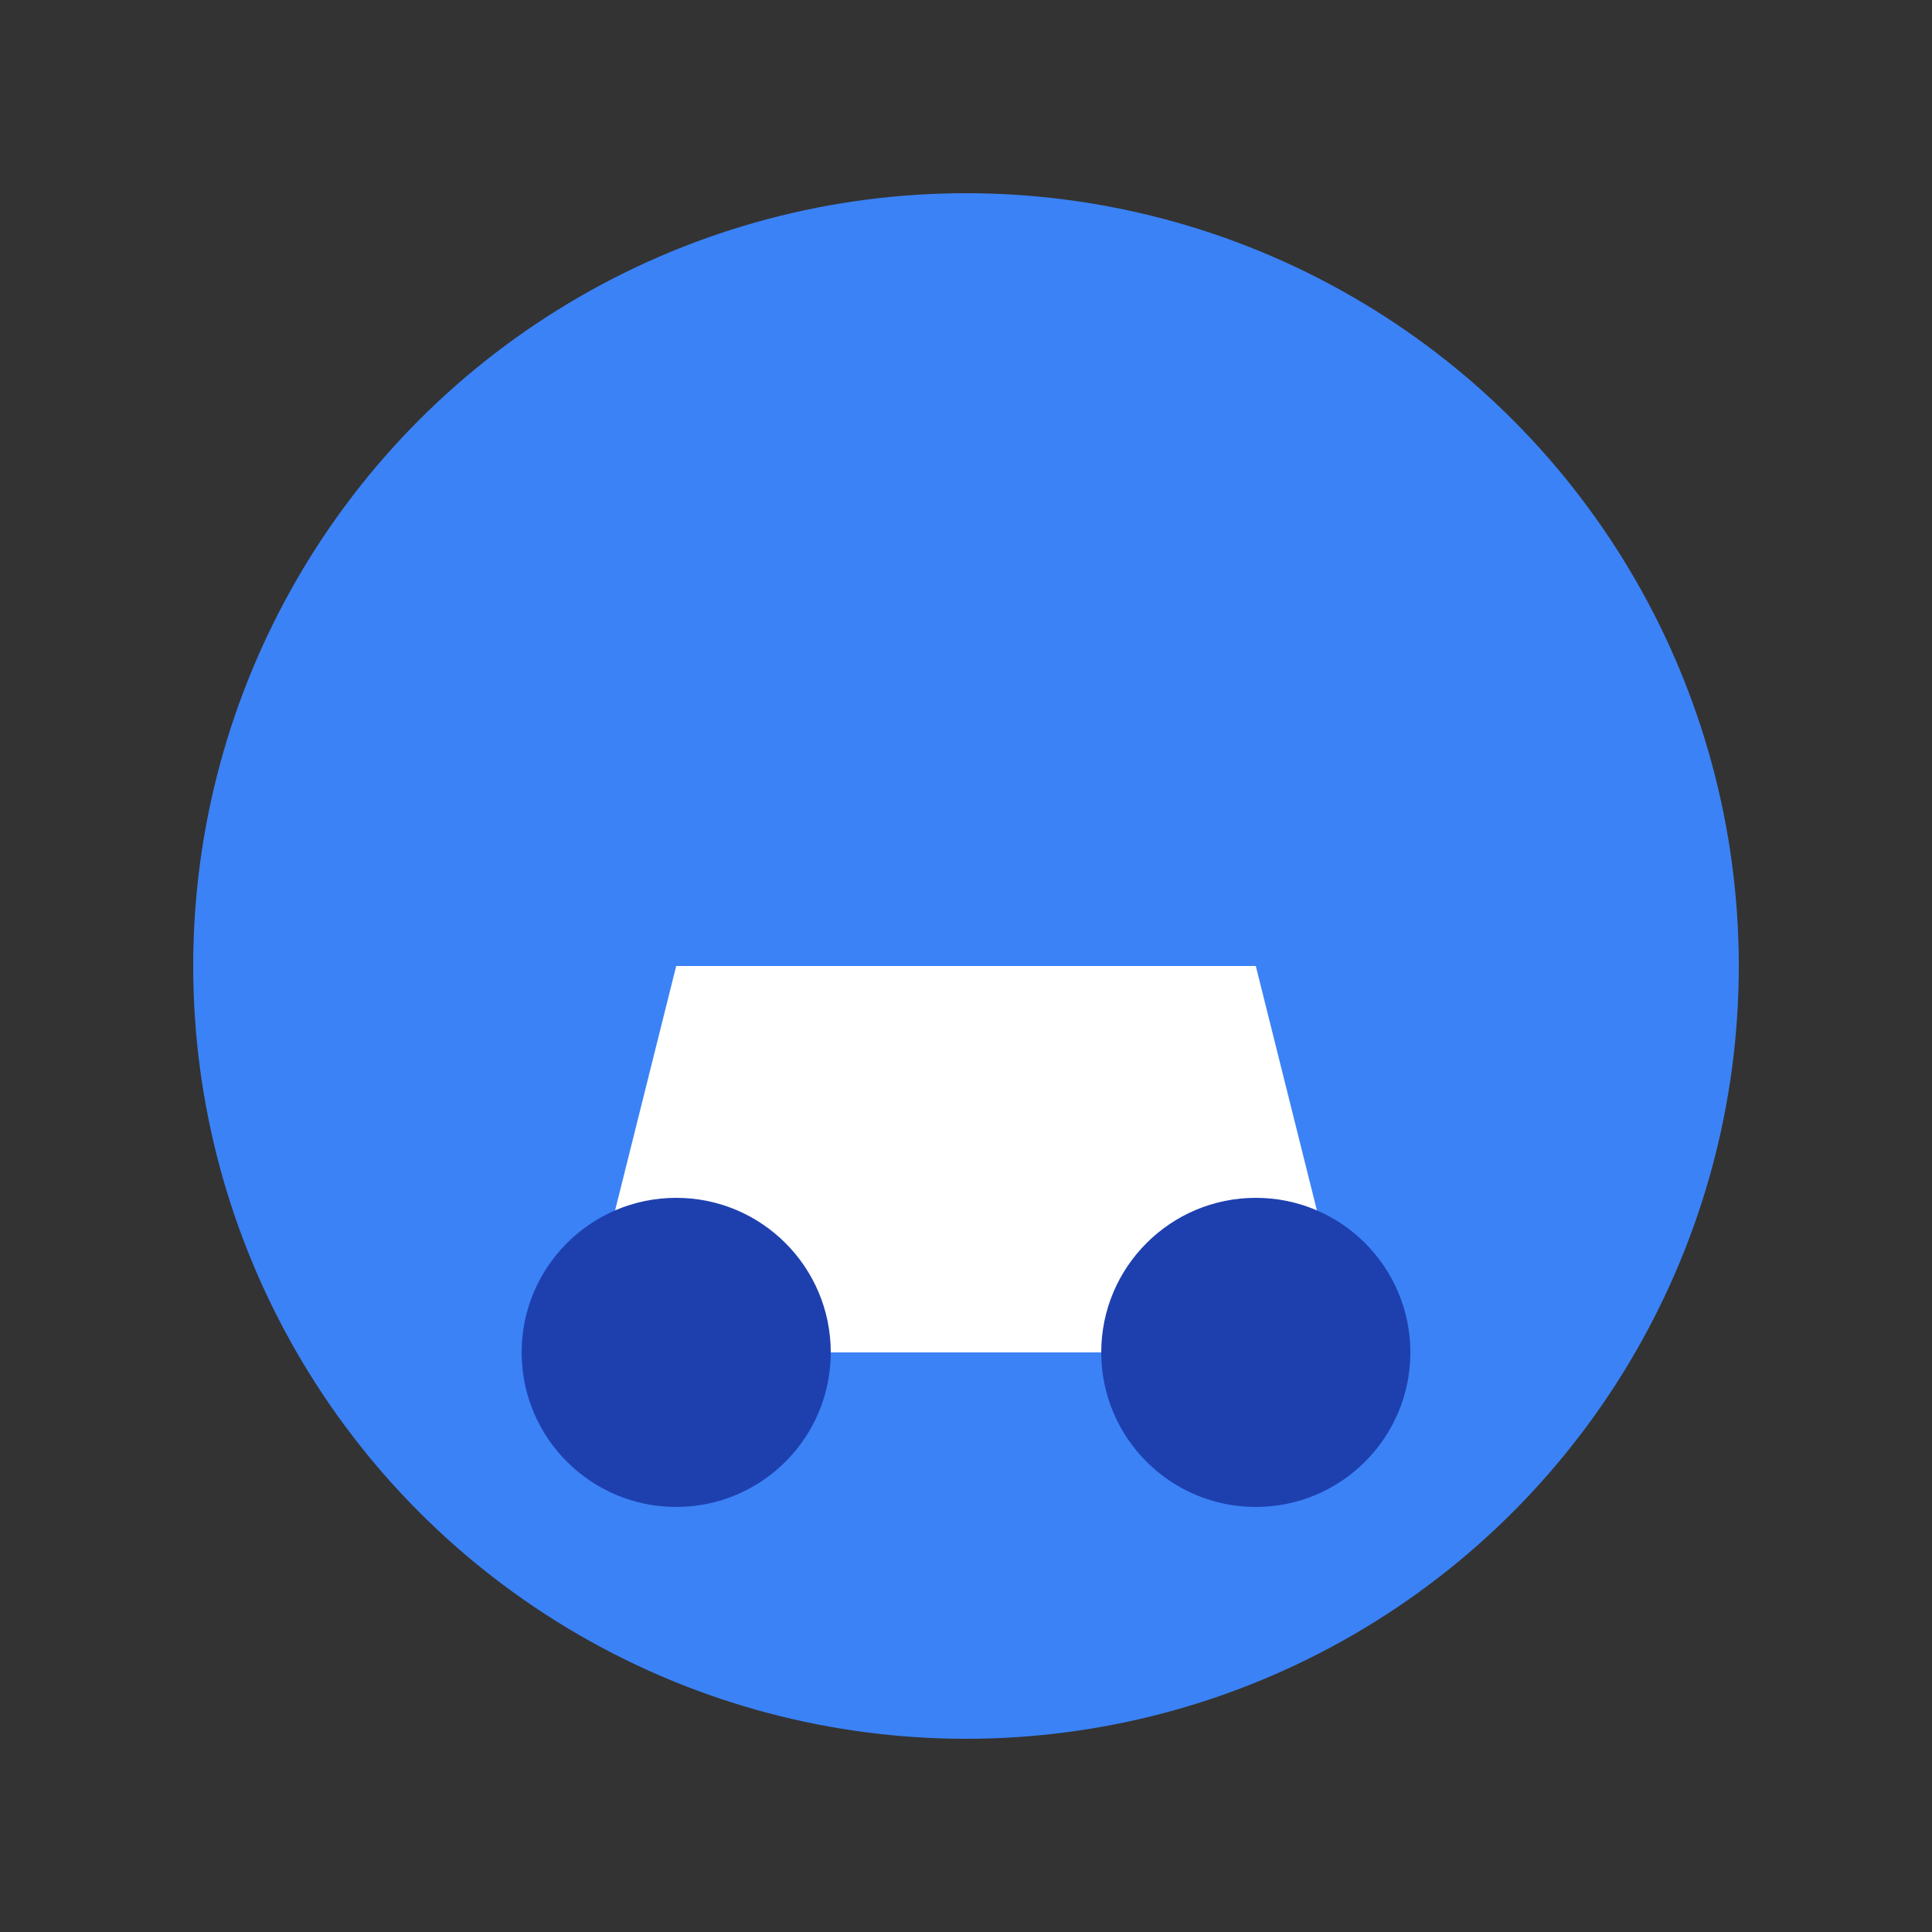 <svg xmlns="http://www.w3.org/2000/svg" viewBox="0 0 100 100">
  <rect x="0" y="0" width="100" height="100" fill="#333333" stroke="none"/>
  <circle cx="50" cy="50" r="40" fill="#3b82f6"/>
  <path d="M30,70 L70,70 L65,50 L35,50 Z" fill="white"/>
  <circle cx="35" cy="70" r="8" fill="#1e40af"/>
  <circle cx="65" cy="70" r="8" fill="#1e40af"/>
</svg>